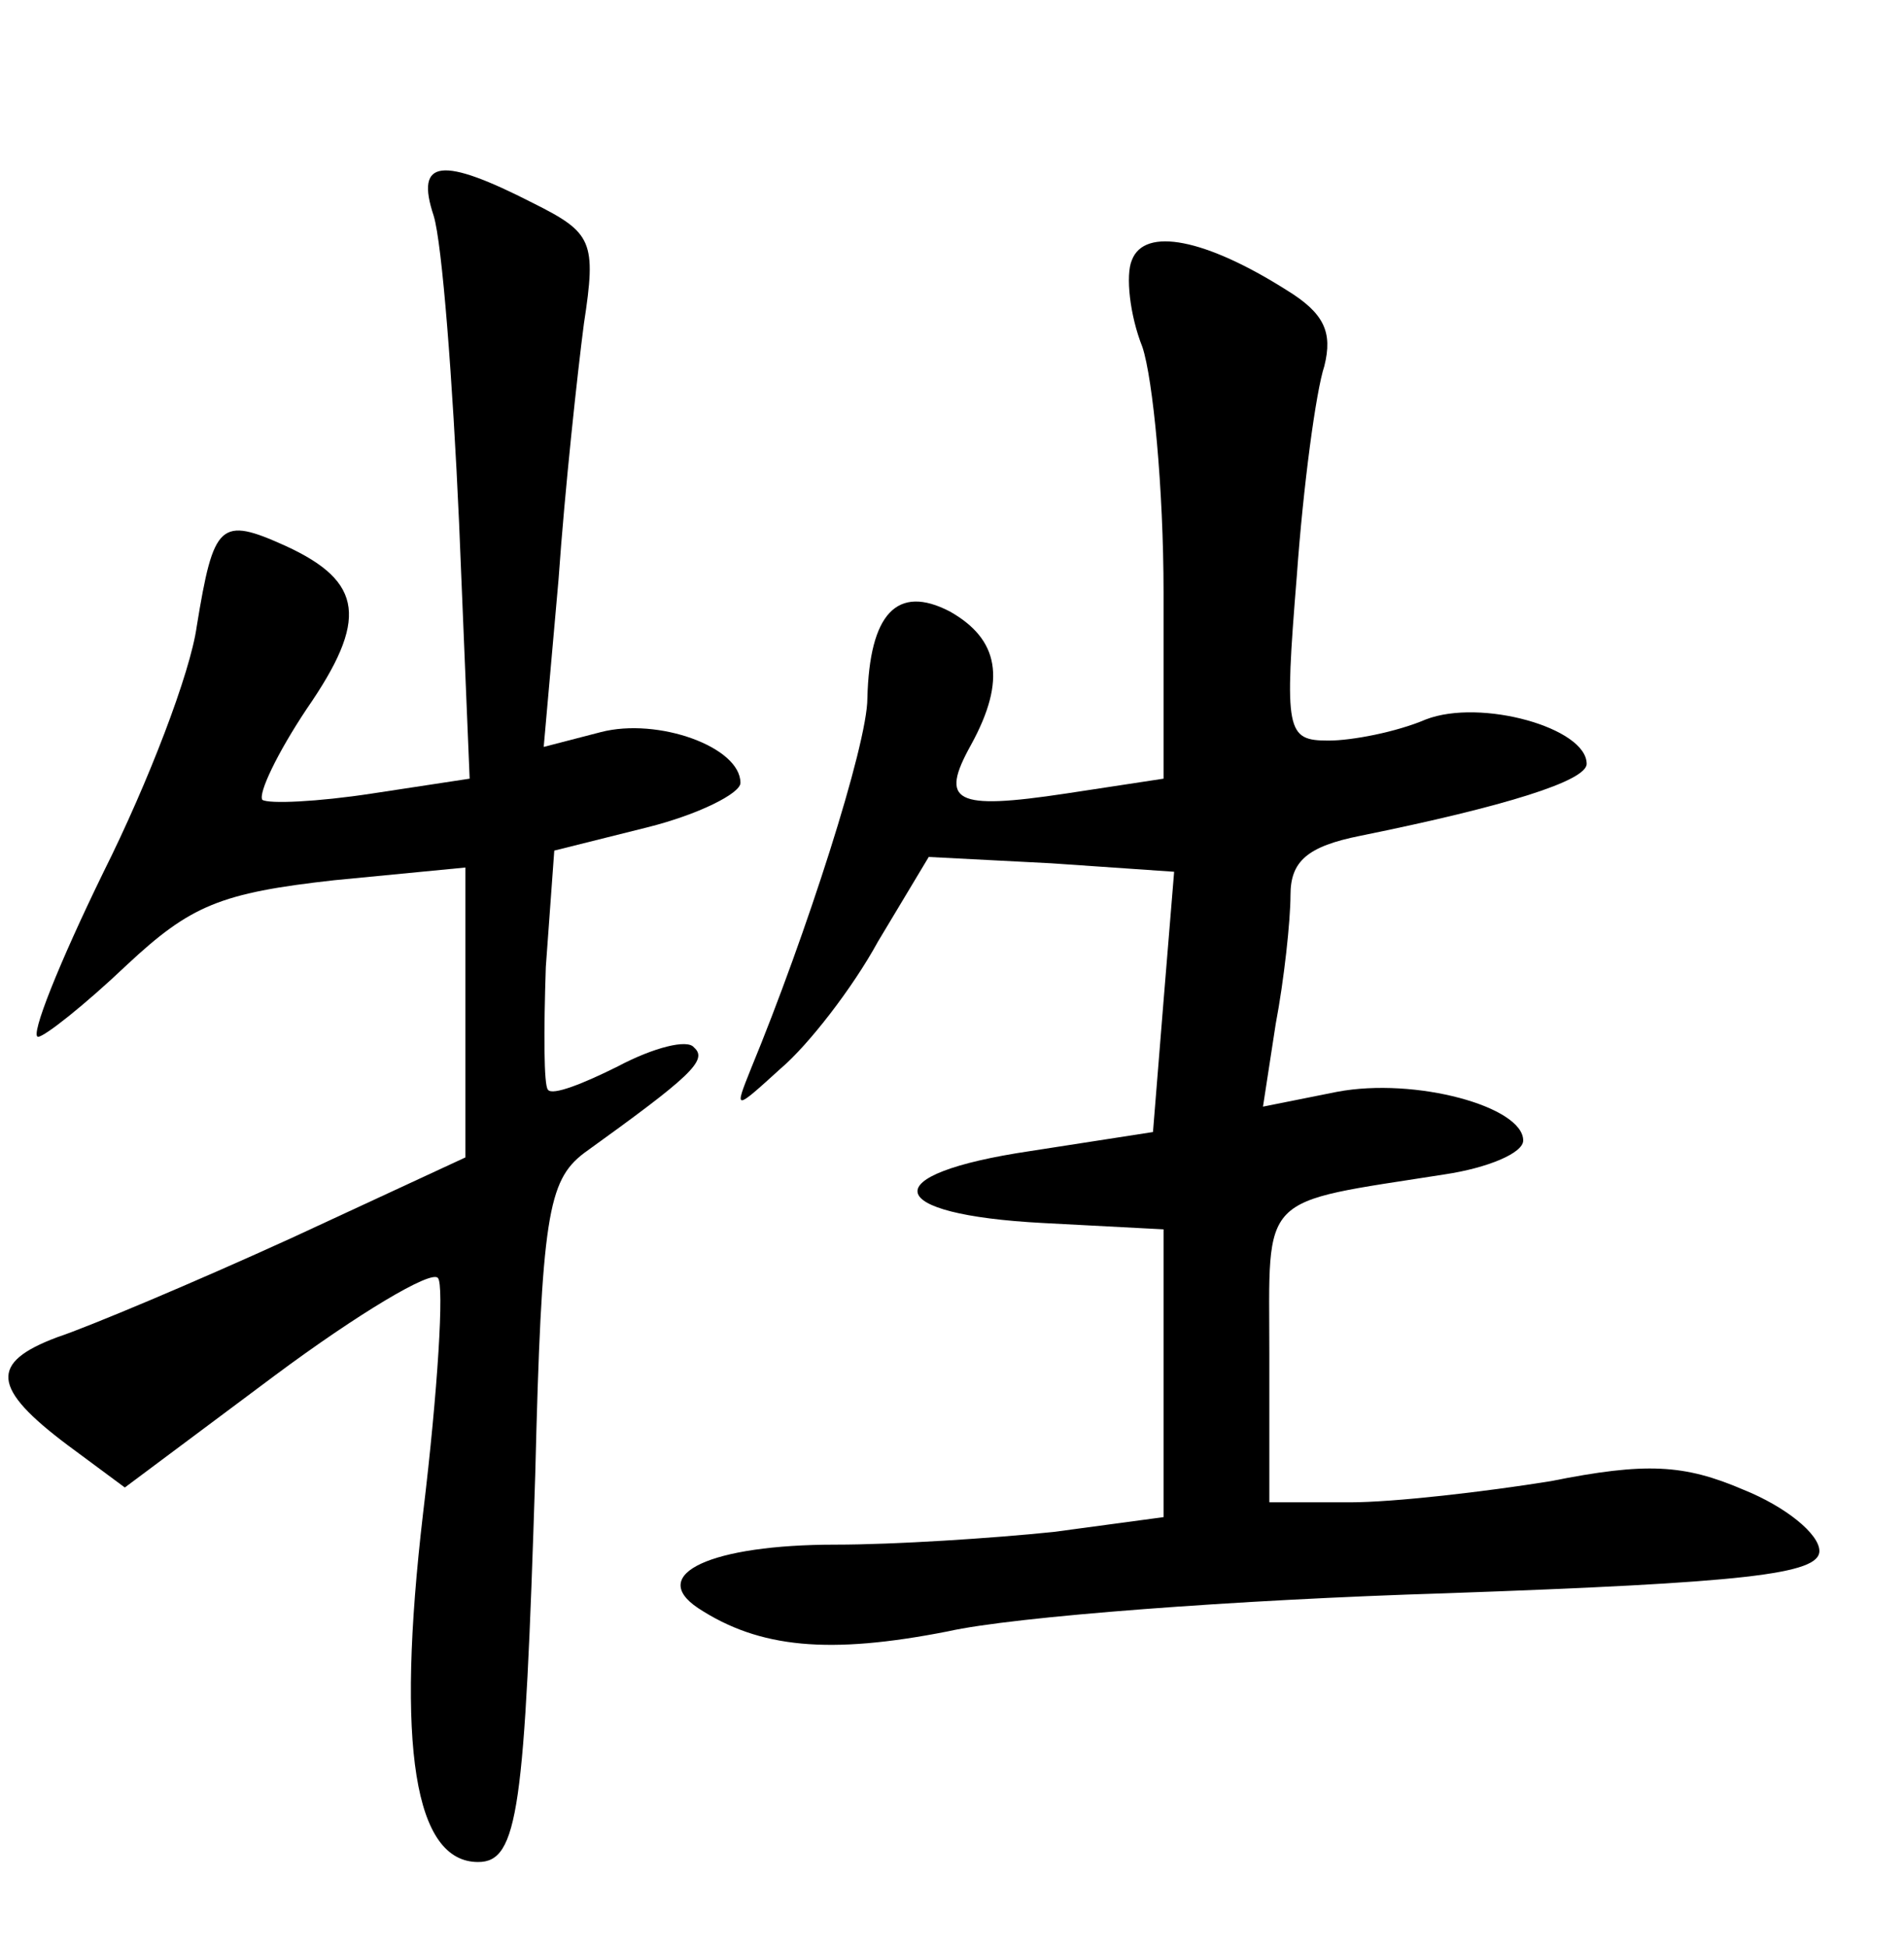 <?xml version="1.0" standalone="no"?>
<!DOCTYPE svg PUBLIC "-//W3C//DTD SVG 20010904//EN"
 "http://www.w3.org/TR/2001/REC-SVG-20010904/DTD/svg10.dtd">
<svg version="1.0" xmlns="http://www.w3.org/2000/svg"
 width="90pt" height="92pt" viewBox="0 0 90 92"
 preserveAspectRatio="xMidYMid meet">
<g transform="translate(0,92) scale(0.1,-0.1)"
fill="#000000" stroke="none">
<path d="M205 818 c4 -13 9 -78 12 -145 l5 -121 -46 -7 c-26 -4 -49 -5 -52 -3
-2 3 7 22 21 43 29 42 27 60 -10 77 -31 14 -34 11 -42 -38 -3 -22 -23 -74 -44
-116 -21 -43 -35 -78 -31 -78 3 0 22 15 42 34 30 28 44 34 98 40 l62 6 0 -69
0 -68 -82 -38 c-46 -21 -96 -42 -111 -47 -32 -12 -31 -24 5 -51 l27 -20 71 53
c39 29 74 50 77 46 3 -3 0 -53 -7 -111 -13 -111 -4 -165 26 -165 19 0 22 25
27 183 3 122 6 139 23 152 50 36 59 44 52 50 -3 4 -19 0 -36 -9 -16 -8 -31
-14 -33 -11 -2 2 -2 28 -1 58 l4 55 44 11 c24 6 44 16 44 21 0 17 -39 31 -66
24 l-27 -7 7 79 c3 43 9 98 12 121 6 39 4 43 -24 57 -43 22 -56 21 -47 -6z"/>
<path d="M535 797 c-3 -7 -1 -26 5 -41 5 -15 10 -67 10 -116 l0 -88 -46 -7
c-53 -8 -60 -4 -45 23 17 31 13 50 -10 63 -25 13 -38 -1 -39 -41 0 -22 -29
-112 -55 -175 -8 -20 -8 -20 14 0 13 11 34 38 46 60 l24 40 58 -3 58 -4 -5
-61 -5 -62 -58 -9 c-74 -11 -70 -30 6 -34 l57 -3 0 -68 0 -68 -52 -7 c-29 -3
-75 -6 -103 -6 -59 0 -89 -14 -65 -30 29 -19 62 -22 118 -11 31 7 137 15 235
18 142 5 177 9 177 20 0 8 -16 21 -36 29 -28 12 -46 13 -91 4 -31 -5 -74 -10
-95 -10 l-38 0 0 70 c0 77 -6 71 83 85 20 3 37 10 37 16 0 16 -51 30 -88 23
l-35 -7 6 39 c4 21 7 49 7 61 0 16 8 23 33 28 69 14 107 26 107 34 0 17 -50
31 -76 21 -14 -6 -35 -10 -46 -10 -20 0 -21 4 -15 78 3 42 9 87 13 99 4 16 0
25 -18 36 -38 24 -67 30 -73 14z"/>
</g>
</svg>
